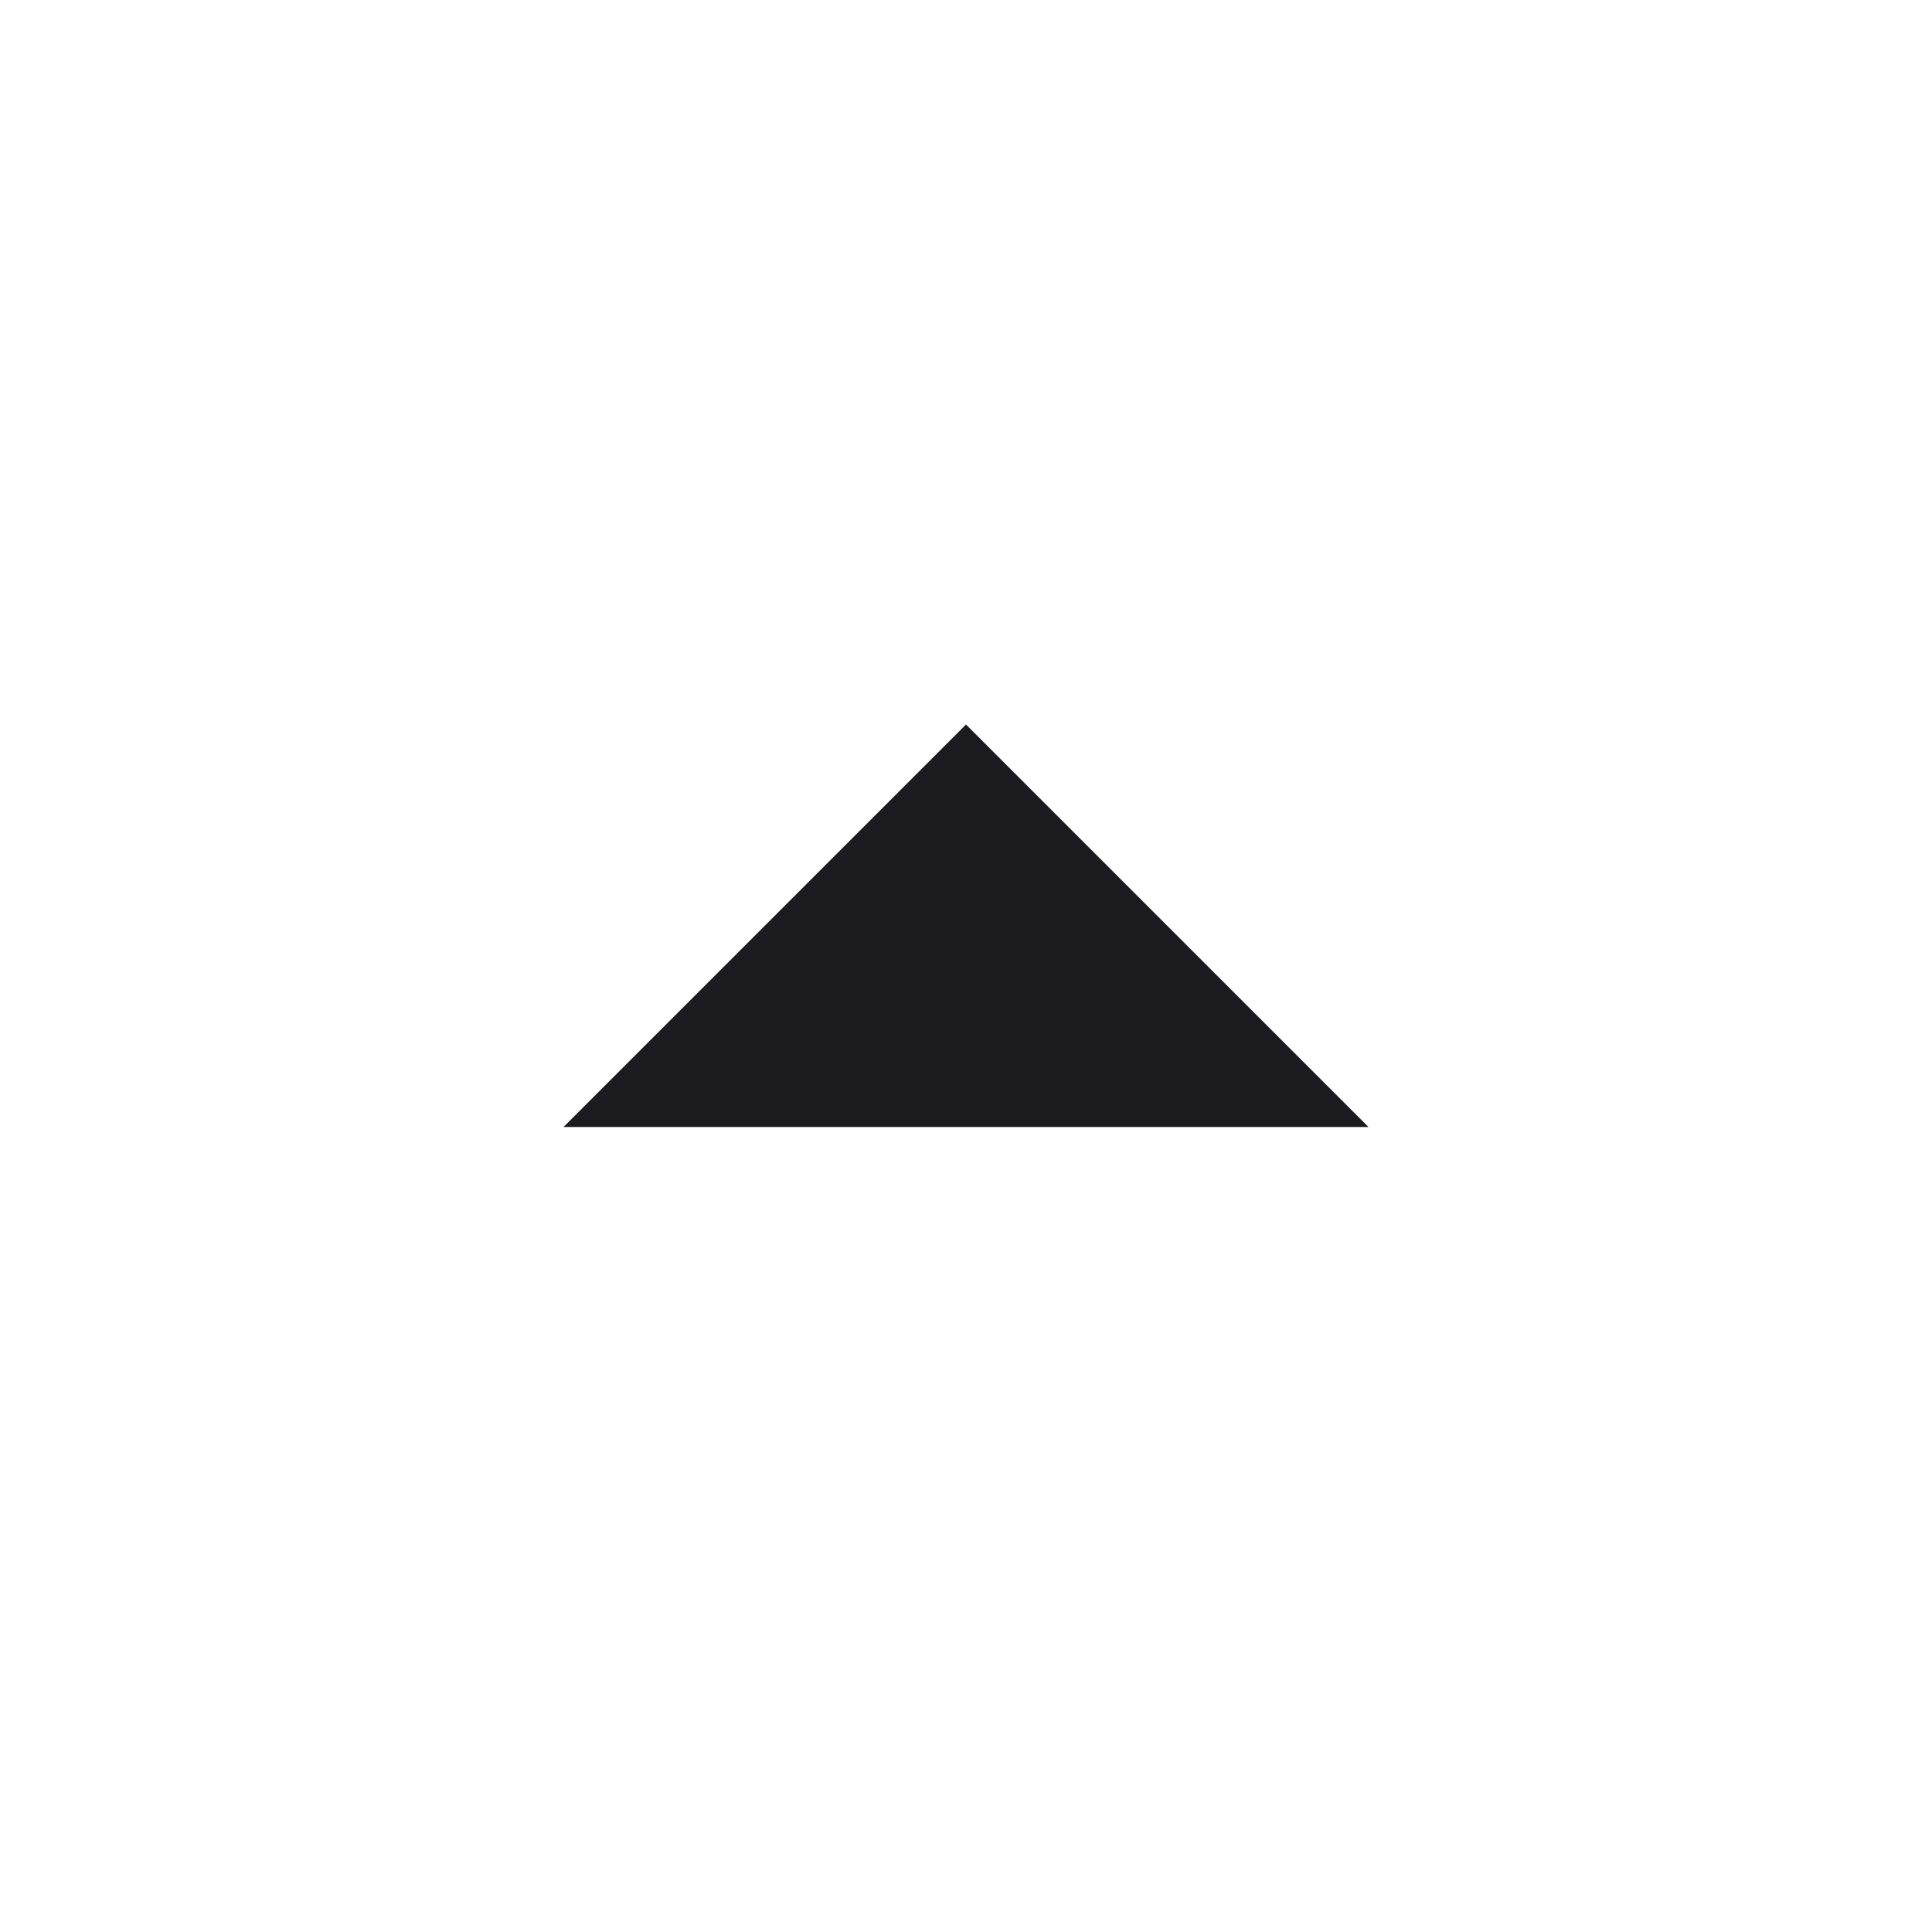 <svg width="32" height="32" viewBox="0 0 32 32" fill="none" xmlns="http://www.w3.org/2000/svg">
<mask id="mask0_154_274" style="mask-type:alpha" maskUnits="userSpaceOnUse" x="0" y="0" width="32" height="32">
<rect width="32" height="32" fill="#D9D9D9"/>
</mask>
<g mask="url(#mask0_154_274)">
<path d="M9.333 18.667L16 12L22.667 18.667H9.333Z" fill="#1C1B1F"/>
</g>
</svg>
